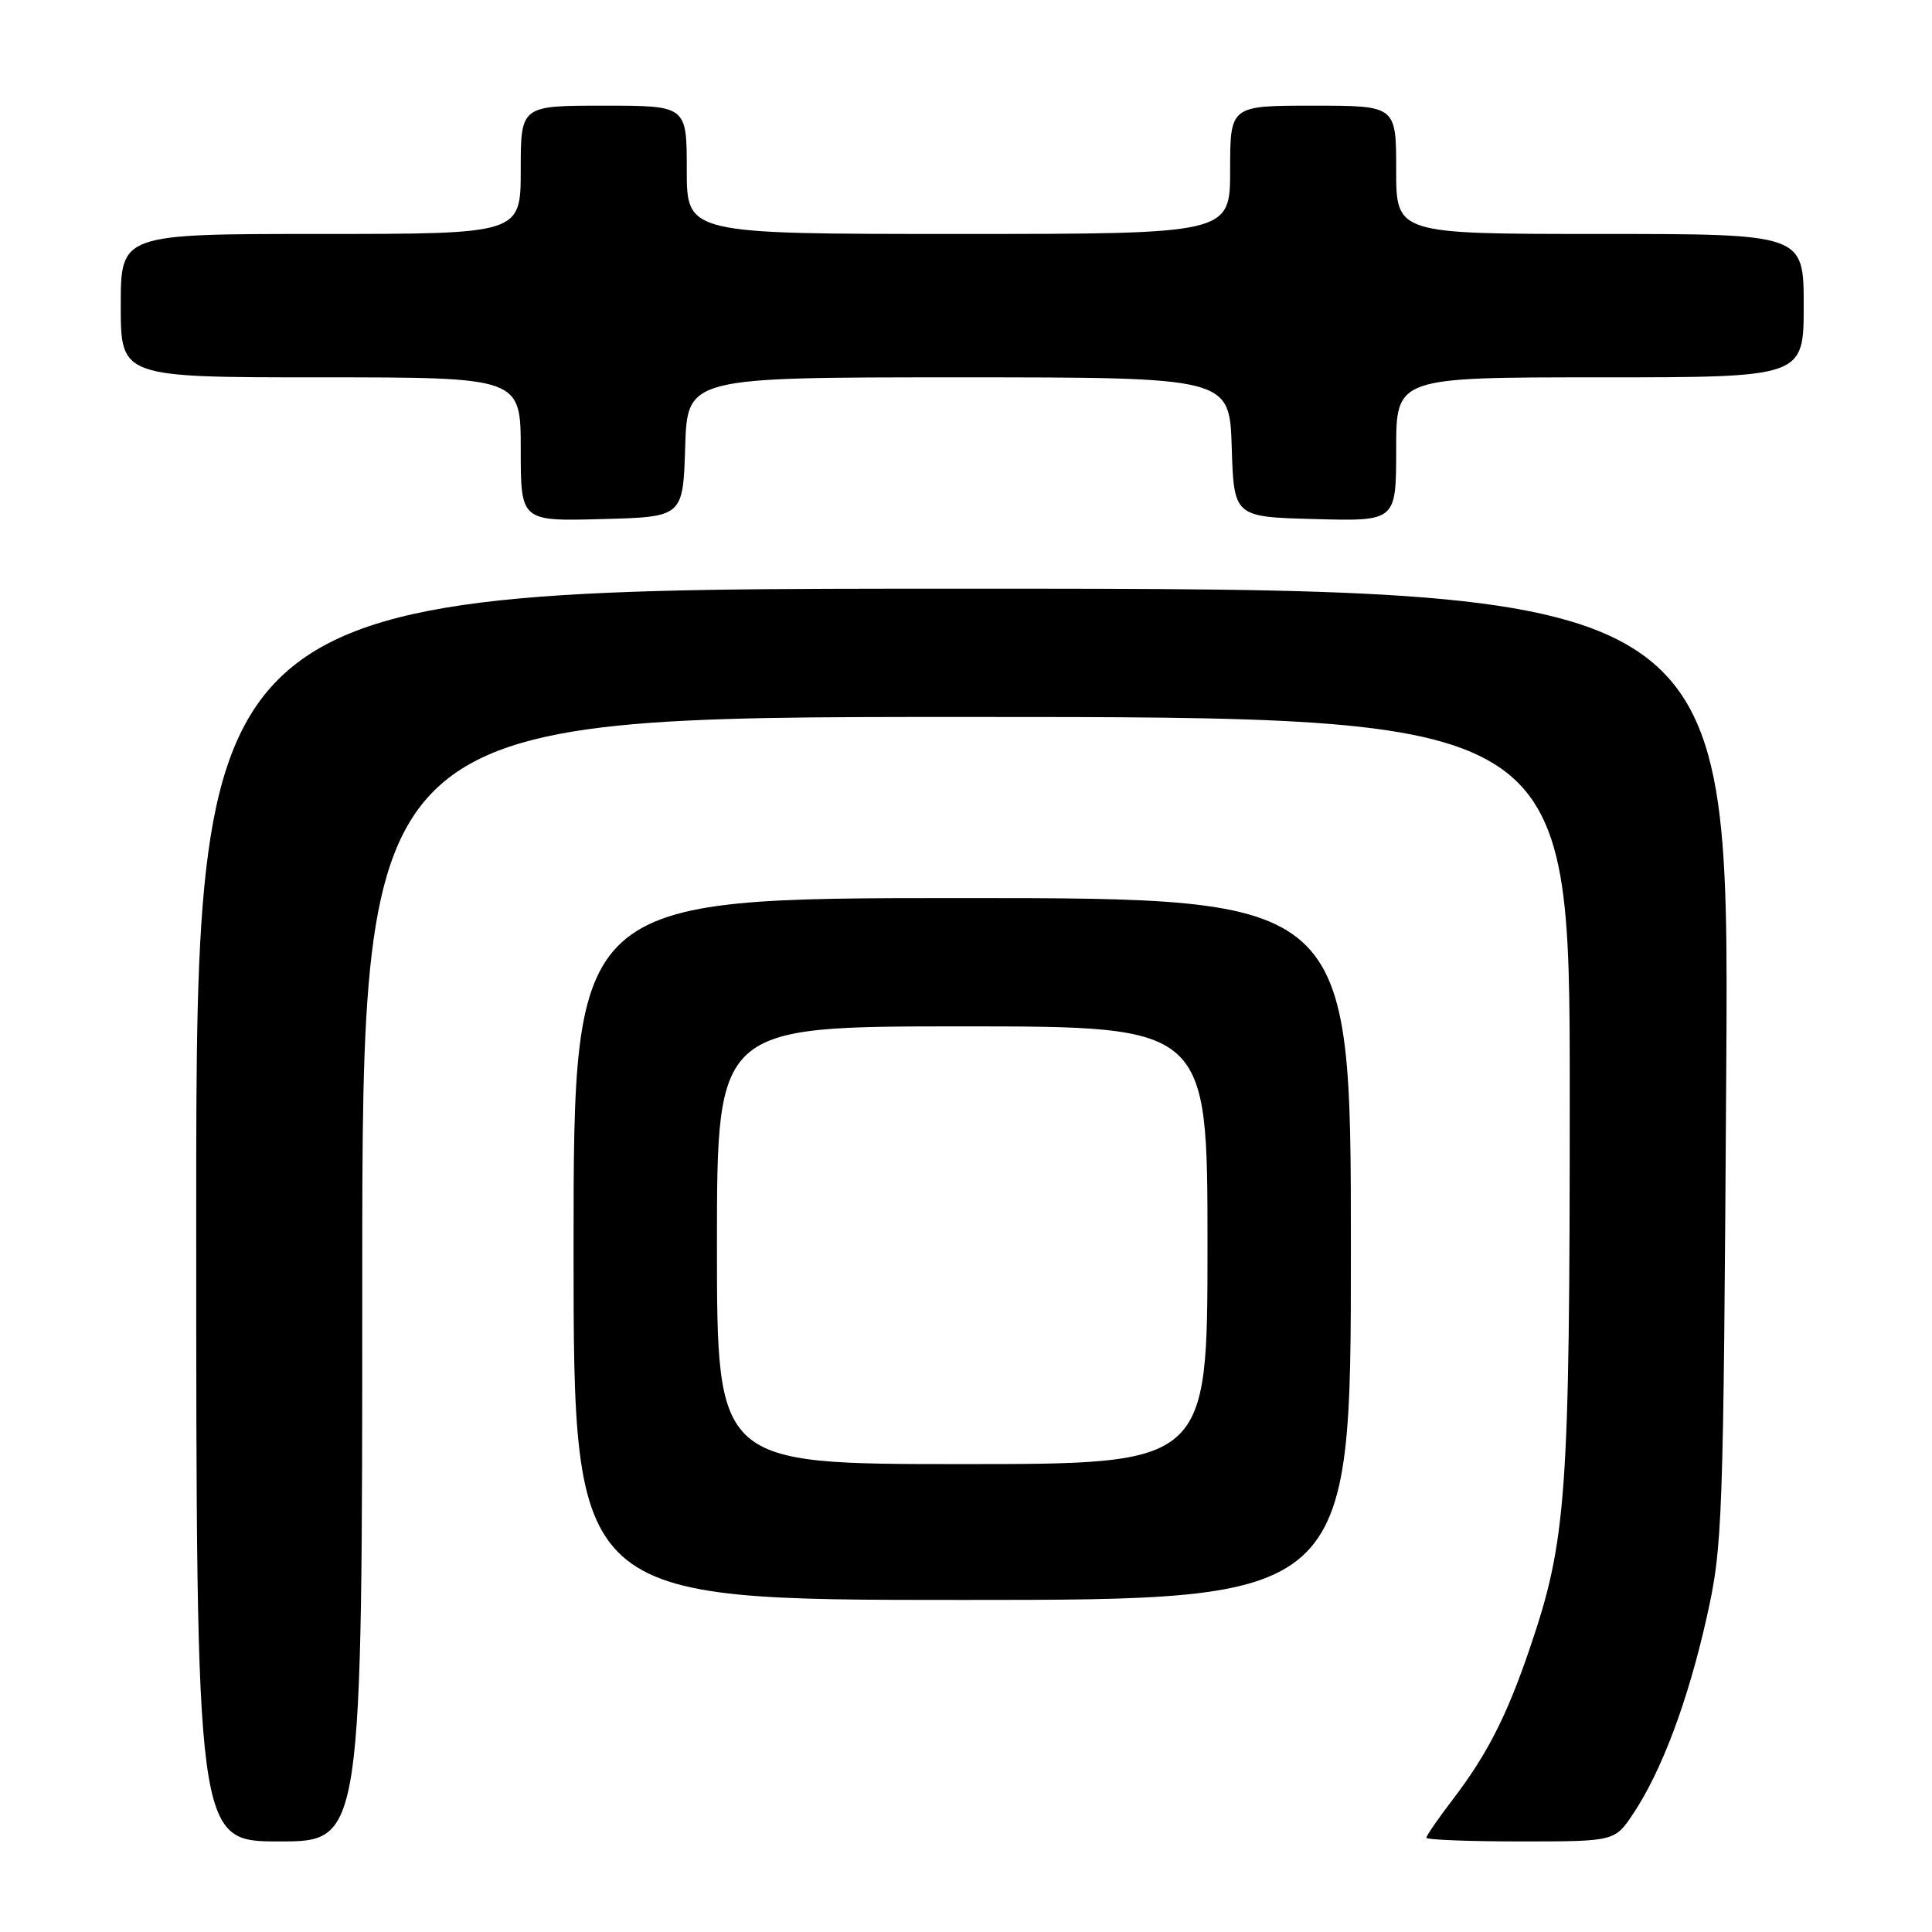 <?xml version="1.0" encoding="UTF-8" standalone="no"?>
<!DOCTYPE svg PUBLIC "-//W3C//DTD SVG 1.1//EN" "http://www.w3.org/Graphics/SVG/1.1/DTD/svg11.dtd" >
<svg xmlns="http://www.w3.org/2000/svg" xmlns:xlink="http://www.w3.org/1999/xlink" version="1.1" viewBox="0 0 256 256">
 <g >
 <path fill="currentColor"
d=" M 48.00 169.50 C 48.00 95.00 48.00 95.00 128.00 95.00 C 208.00 95.00 208.00 95.00 208.00 144.87 C 208.00 198.45 207.59 204.09 202.67 218.52 C 199.65 227.38 197.06 232.46 192.56 238.36 C 190.60 240.92 189.00 243.24 189.00 243.51 C 189.00 243.78 194.62 244.00 201.49 244.00 C 213.97 244.00 213.97 244.00 216.46 240.25 C 220.22 234.56 223.66 225.37 226.13 214.39 C 228.27 204.85 228.36 202.25 228.74 141.25 C 229.12 78.00 229.12 78.00 127.56 78.00 C 26.00 78.00 26.00 78.00 26.00 161.00 C 26.00 244.00 26.00 244.00 37.00 244.00 C 48.00 244.00 48.00 244.00 48.00 169.50 Z  M 179.00 165.50 C 179.00 119.00 179.00 119.00 127.50 119.00 C 76.00 119.00 76.00 119.00 76.00 165.50 C 76.00 212.00 76.00 212.00 127.50 212.00 C 179.00 212.00 179.00 212.00 179.00 165.50 Z  M 90.79 59.25 C 91.08 50.00 91.08 50.00 127.00 50.00 C 162.92 50.00 162.92 50.00 163.21 59.25 C 163.50 68.50 163.50 68.50 174.25 68.78 C 185.00 69.07 185.00 69.07 185.00 59.53 C 185.00 50.00 185.00 50.00 212.00 50.00 C 239.00 50.00 239.00 50.00 239.00 40.50 C 239.00 31.00 239.00 31.00 212.00 31.00 C 185.00 31.00 185.00 31.00 185.00 22.50 C 185.00 14.00 185.00 14.00 174.00 14.00 C 163.00 14.00 163.00 14.00 163.00 22.50 C 163.00 31.00 163.00 31.00 127.00 31.00 C 91.00 31.00 91.00 31.00 91.00 22.50 C 91.00 14.00 91.00 14.00 80.00 14.00 C 69.00 14.00 69.00 14.00 69.00 22.50 C 69.00 31.00 69.00 31.00 42.50 31.00 C 16.00 31.00 16.00 31.00 16.00 40.50 C 16.00 50.00 16.00 50.00 42.50 50.00 C 69.00 50.00 69.00 50.00 69.00 59.53 C 69.00 69.07 69.00 69.07 79.75 68.78 C 90.50 68.50 90.50 68.50 90.79 59.25 Z  M 95.00 165.00 C 95.00 136.00 95.00 136.00 127.50 136.00 C 160.00 136.00 160.00 136.00 160.00 165.00 C 160.00 194.00 160.00 194.00 127.50 194.00 C 95.00 194.00 95.00 194.00 95.00 165.00 Z "/>
</g>
</svg>